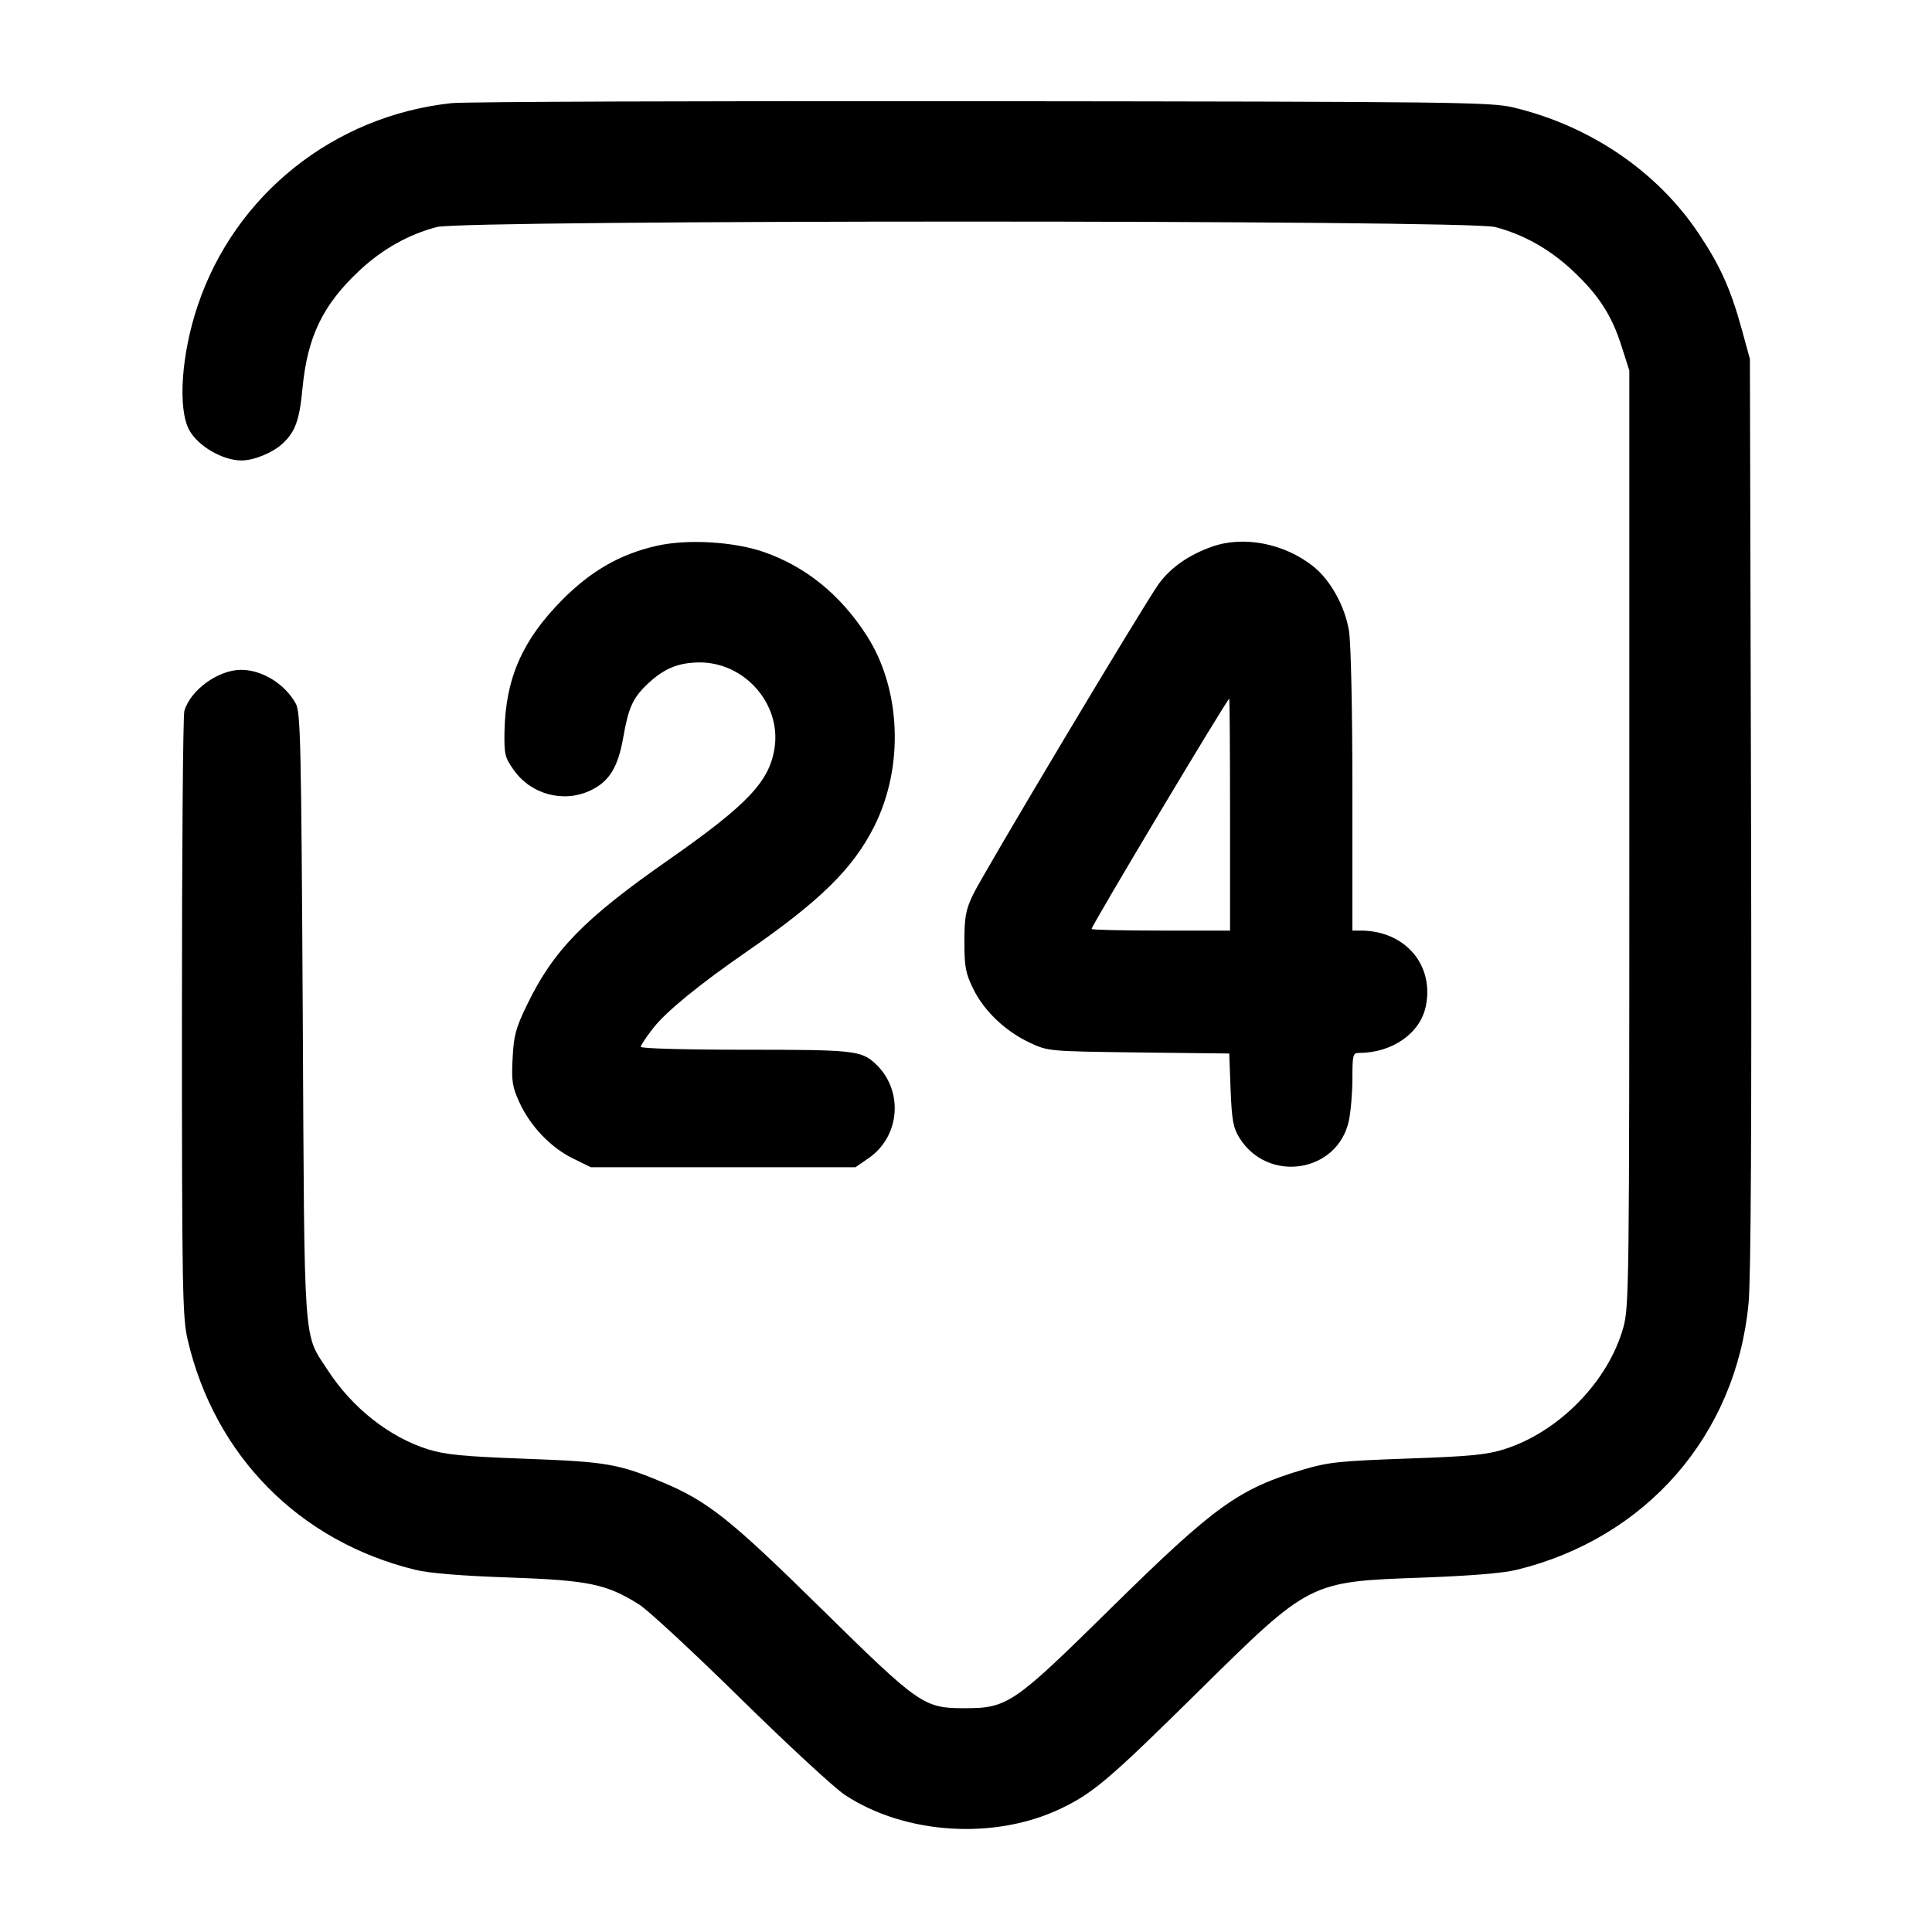 <svg width="24" height="24" viewBox="0 0 24 24" fill="none" xmlns="http://www.w3.org/2000/svg"><path d="M5.611 1.281 C 4.146 1.438,2.917 2.419,2.455 3.799 C 2.252 4.403,2.207 5.075,2.350 5.341 C 2.458 5.541,2.765 5.720,3.000 5.720 C 3.155 5.720,3.391 5.623,3.513 5.508 C 3.668 5.363,3.720 5.219,3.757 4.830 C 3.818 4.183,4.009 3.788,4.465 3.361 C 4.749 3.095,5.077 2.911,5.428 2.820 C 5.773 2.730,18.227 2.730,18.572 2.820 C 18.923 2.911,19.251 3.095,19.535 3.361 C 19.858 3.664,20.022 3.916,20.144 4.302 L 20.240 4.603 20.240 10.412 C 20.240 15.948,20.237 16.234,20.166 16.489 C 19.979 17.161,19.364 17.790,18.683 18.004 C 18.466 18.072,18.254 18.092,17.480 18.119 C 16.641 18.149,16.502 18.163,16.188 18.256 C 15.388 18.494,15.091 18.707,13.808 19.970 C 12.588 21.172,12.518 21.220,11.980 21.220 C 11.475 21.220,11.420 21.181,10.200 19.981 C 9.076 18.875,8.798 18.653,8.237 18.416 C 7.685 18.184,7.534 18.158,6.520 18.121 C 5.749 18.092,5.533 18.071,5.317 18.004 C 4.837 17.853,4.376 17.490,4.073 17.023 C 3.764 16.548,3.783 16.821,3.761 12.620 C 3.742 9.221,3.734 8.848,3.674 8.740 C 3.538 8.494,3.253 8.319,2.991 8.321 C 2.708 8.323,2.362 8.575,2.290 8.833 C 2.273 8.892,2.260 10.605,2.260 12.640 C 2.260 16.006,2.267 16.367,2.330 16.638 C 2.666 18.084,3.718 19.149,5.160 19.501 C 5.330 19.543,5.733 19.576,6.320 19.596 C 7.313 19.631,7.533 19.676,7.940 19.932 C 8.050 20.001,8.617 20.527,9.200 21.100 C 9.783 21.673,10.367 22.213,10.498 22.299 C 11.248 22.791,12.362 22.860,13.184 22.464 C 13.582 22.273,13.785 22.100,14.900 20.999 C 16.275 19.643,16.265 19.648,17.660 19.598 C 18.258 19.576,18.671 19.543,18.840 19.501 C 20.450 19.108,21.565 17.828,21.721 16.193 C 21.751 15.884,21.761 13.947,21.752 10.100 L 21.738 4.460 21.634 4.080 C 21.498 3.589,21.369 3.302,21.103 2.903 C 20.588 2.131,19.755 1.563,18.800 1.335 C 18.519 1.268,18.098 1.263,12.200 1.257 C 8.735 1.253,5.770 1.264,5.611 1.281 M8.160 6.780 C 7.705 6.882,7.339 7.093,6.980 7.456 C 6.488 7.954,6.280 8.430,6.267 9.086 C 6.262 9.369,6.271 9.409,6.381 9.564 C 6.597 9.870,7.001 9.978,7.336 9.819 C 7.568 9.709,7.677 9.532,7.742 9.162 C 7.807 8.789,7.862 8.668,8.047 8.494 C 8.248 8.305,8.424 8.232,8.684 8.229 C 9.242 8.224,9.698 8.733,9.624 9.277 C 9.565 9.703,9.296 9.989,8.296 10.688 C 7.261 11.410,6.874 11.806,6.550 12.476 C 6.407 12.770,6.382 12.862,6.368 13.145 C 6.353 13.431,6.363 13.499,6.452 13.693 C 6.587 13.989,6.840 14.254,7.114 14.389 L 7.340 14.500 8.983 14.500 L 10.627 14.500 10.792 14.386 C 11.186 14.112,11.226 13.540,10.874 13.213 C 10.699 13.050,10.603 13.040,9.257 13.040 C 8.504 13.040,7.960 13.025,7.960 13.004 C 7.960 12.984,8.031 12.877,8.118 12.767 C 8.281 12.561,8.690 12.227,9.280 11.819 C 10.185 11.194,10.595 10.791,10.858 10.270 C 11.233 9.527,11.195 8.558,10.764 7.891 C 10.437 7.385,10.010 7.039,9.488 6.857 C 9.117 6.728,8.537 6.694,8.160 6.780 M15.053 6.792 C 14.766 6.894,14.542 7.051,14.396 7.251 C 14.214 7.501,12.204 10.864,12.084 11.120 C 11.996 11.306,11.980 11.396,11.980 11.700 C 11.980 12.012,11.995 12.090,12.091 12.286 C 12.226 12.561,12.490 12.811,12.793 12.953 C 13.019 13.059,13.024 13.060,14.145 13.074 L 15.270 13.087 15.287 13.536 C 15.302 13.914,15.319 14.009,15.395 14.132 C 15.748 14.704,16.617 14.570,16.756 13.922 C 16.780 13.809,16.800 13.573,16.800 13.398 C 16.800 13.109,16.807 13.080,16.878 13.080 C 17.292 13.080,17.639 12.840,17.711 12.504 C 17.821 11.988,17.454 11.560,16.902 11.560 L 16.800 11.560 16.800 9.830 C 16.800 8.827,16.782 7.991,16.758 7.840 C 16.709 7.533,16.528 7.206,16.313 7.035 C 15.954 6.750,15.446 6.651,15.053 6.792 M15.280 10.120 L 15.280 11.560 14.420 11.560 C 13.947 11.560,13.560 11.551,13.560 11.540 C 13.560 11.498,15.245 8.680,15.270 8.680 C 15.275 8.680,15.280 9.328,15.280 10.120 " stroke="none" fill-rule="evenodd" fill="black"></path></svg>